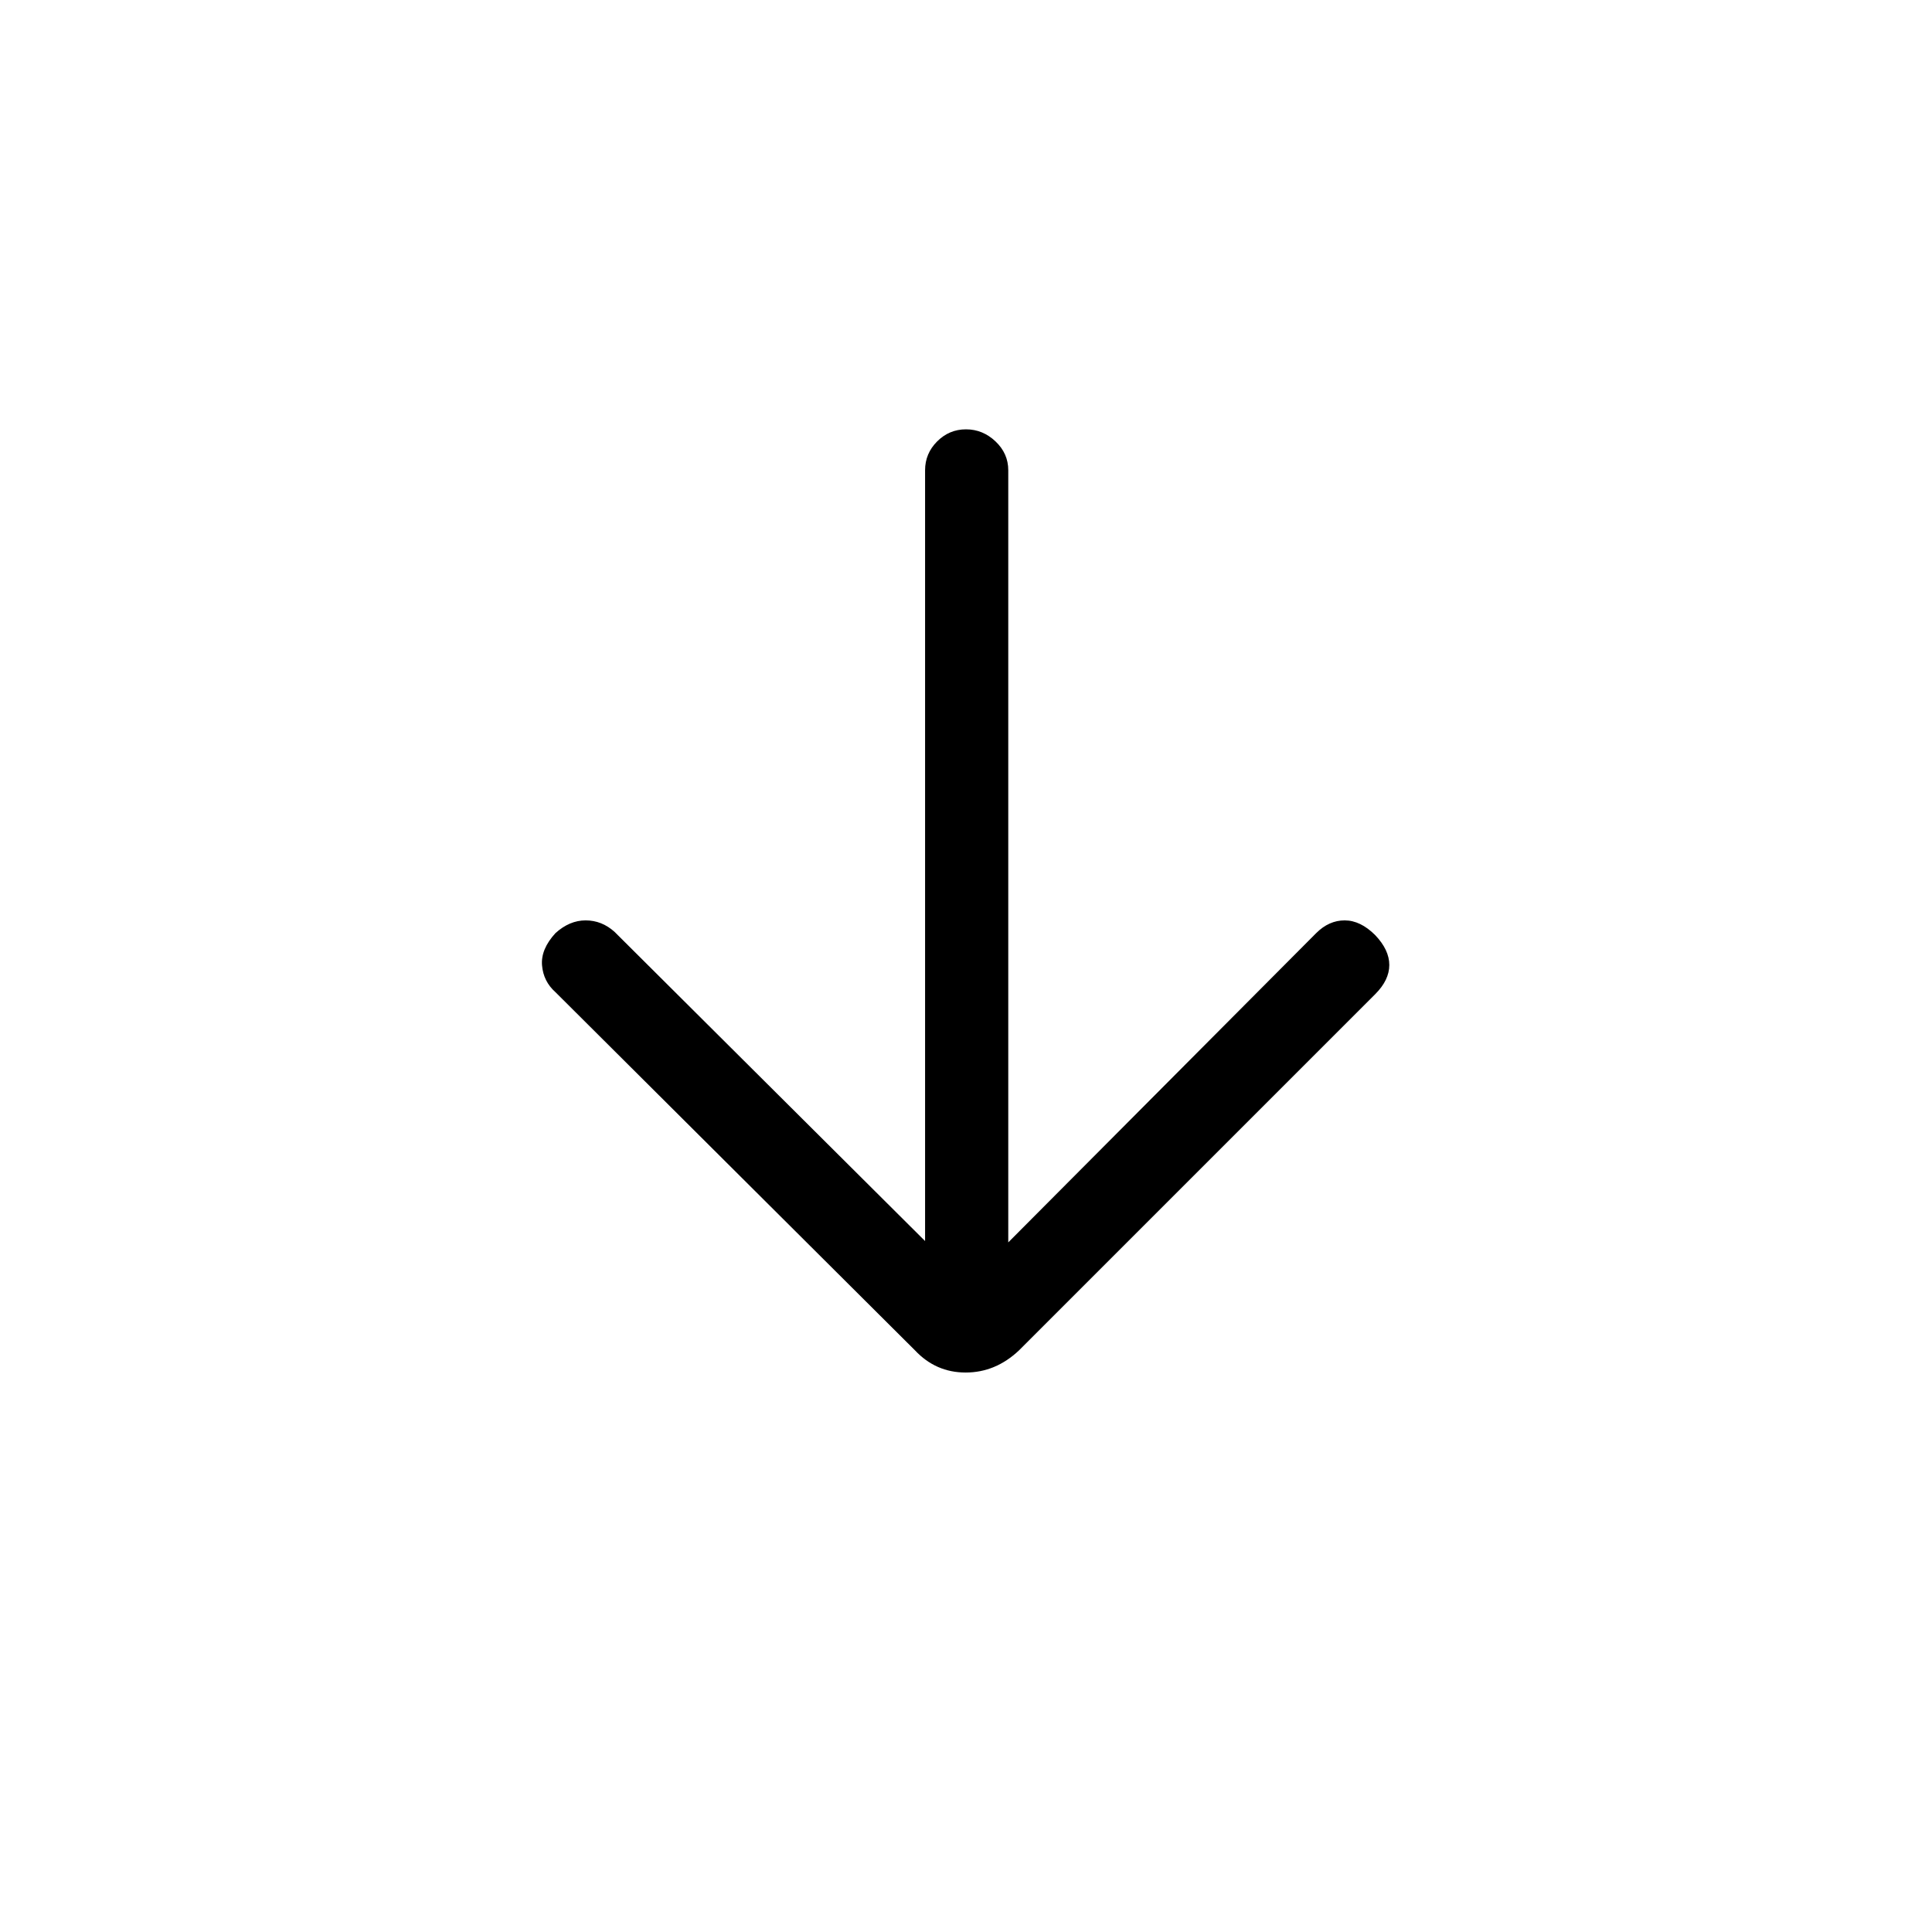 <svg xmlns="http://www.w3.org/2000/svg" height="40" viewBox="0 -960 960 960" width="40"><path d="M459.667-343.333v-383q0-8.334 6-14.334 6-5.999 14.333-5.999t14.667 5.999q6.333 6 6.333 14.334v383.667l153-153.667q6.333-6.333 14.167-6.333 7.833 0 15.166 7.333 7 7.333 7 14.833t-7 14.5l-177 177q-11.666 11-26.5 11-14.833 0-25.166-11L276-467q-6-5.333-6.667-13.333-.666-8 6.667-16 7-6.333 15-6.333T305.333-497l154.334 153.667Z"/></svg>